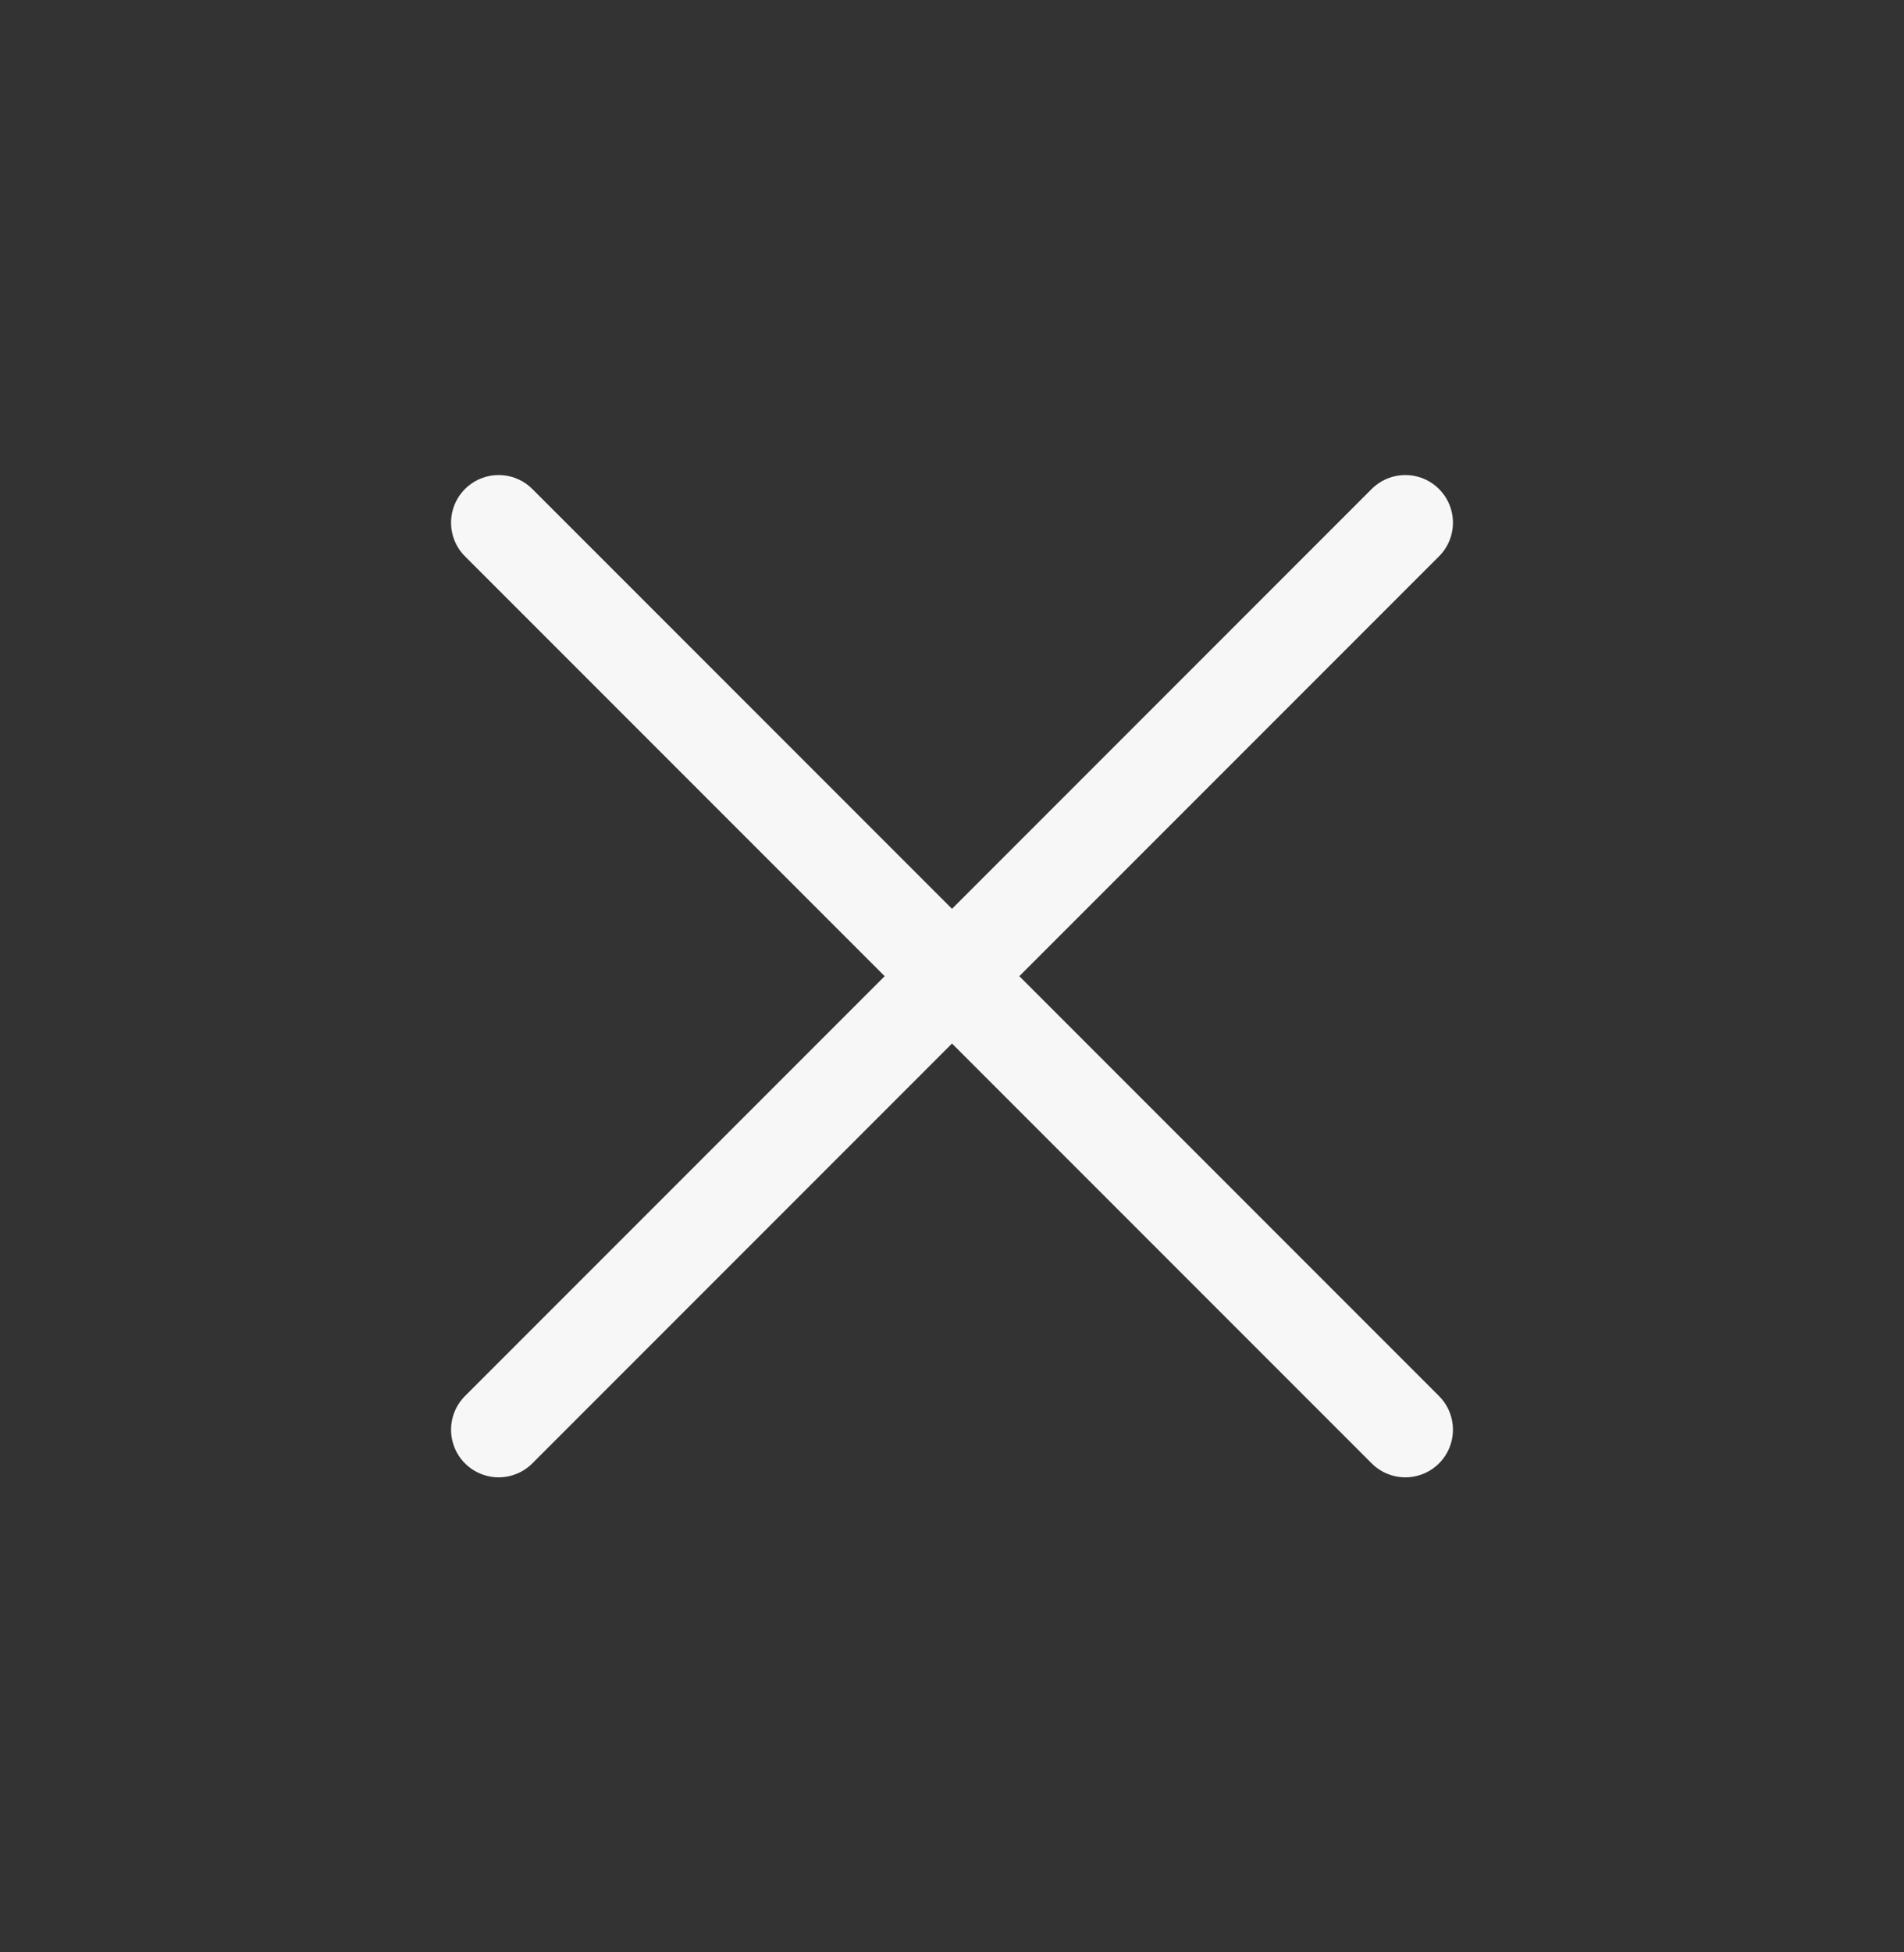 <svg width="40" height="41" viewBox="0 0 40 41" fill="none" xmlns="http://www.w3.org/2000/svg">
<rect x="0" y="0" width="40" height="41" fill="#333333" stroke="none"/>
<path d="M29.524 30.024L10.476 10.976M29.524 10.976L10.476 30.024" stroke="#F7F7F7" stroke-width="2" stroke-linecap="round" stroke-linejoin="round"/>
</svg>

